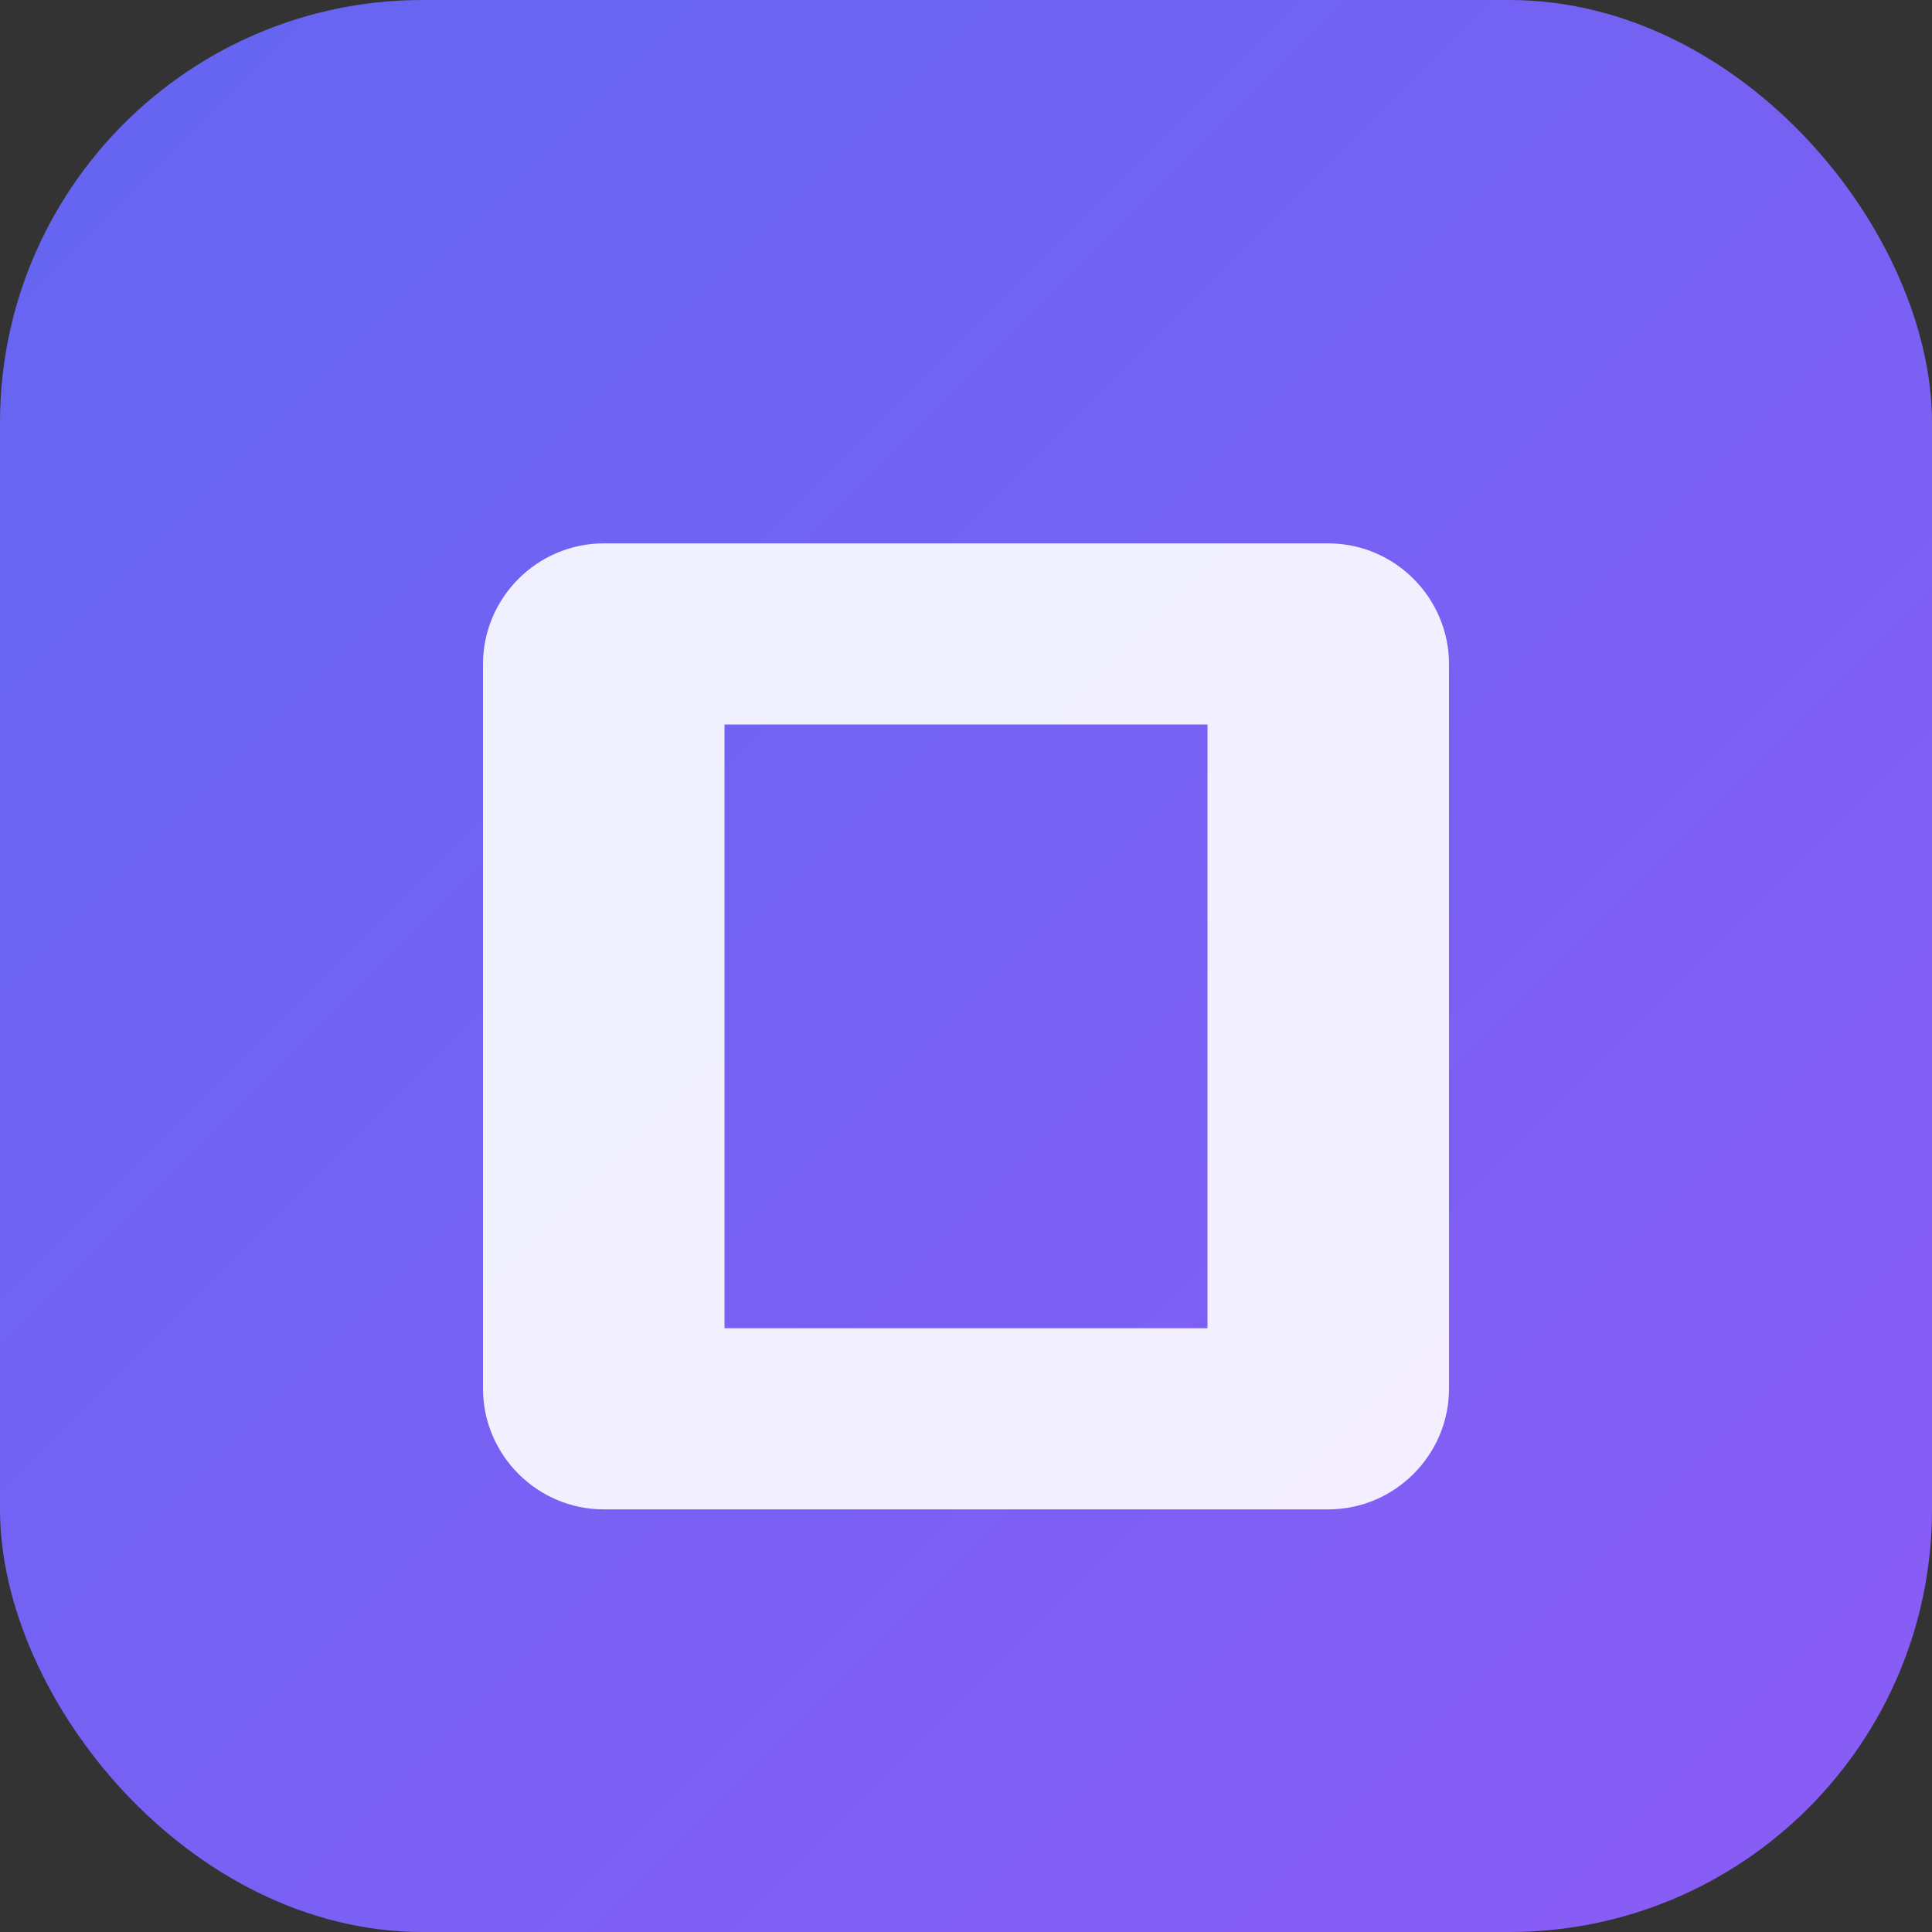 ﻿<svg xmlns="http://www.w3.org/2000/svg" viewBox="0 0 64 64">
  <rect x="0" y="0" width="64" height="64" fill="#333333" stroke="none"/>
  <defs>
    <linearGradient id="g" x1="0%" y1="0%" x2="100%" y2="100%">
      <stop offset="0%" stop-color="#6366f1" />
      <stop offset="100%" stop-color="#8b5cf6" />
    </linearGradient>
  </defs>
  <rect width="64" height="64" rx="14" fill="url(#g)" />
  <path d="M20 18h24c2.2 0 4 1.8 4 4v24c0 2.2-1.8 4-4 4H20c-2.2 0-4-1.8-4-4V22c0-2.2 1.8-4 4-4zm4 6v20h16V24H24zm0-4h16" fill="#ffffff" opacity="0.9" />
</svg>
